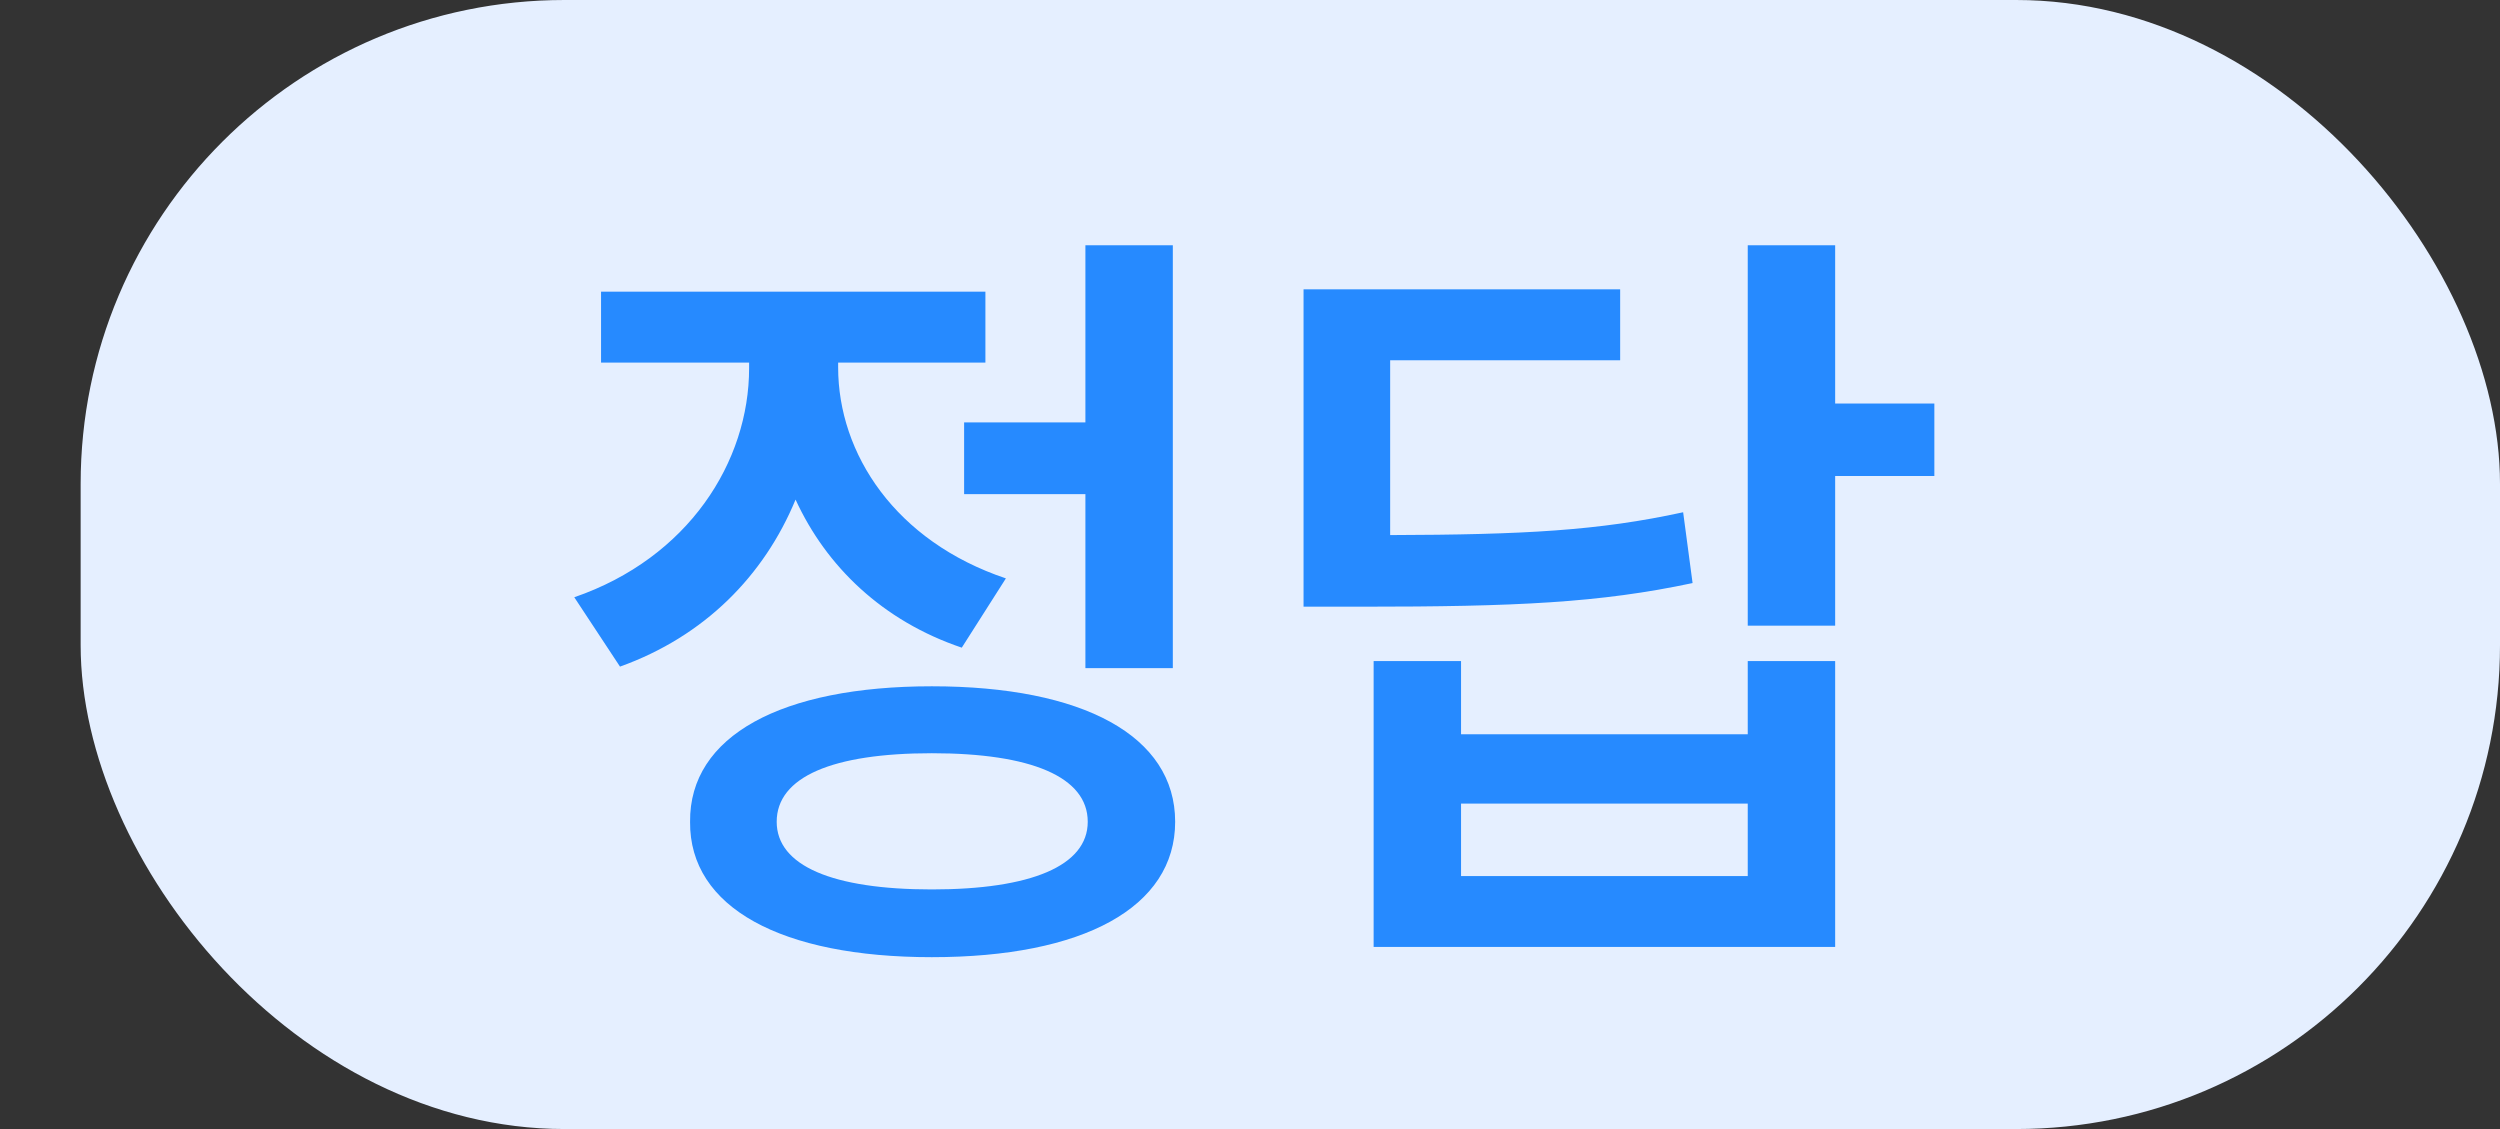 <svg width="31" height="14" viewBox="0 0 31 14" fill="none" xmlns="http://www.w3.org/2000/svg">
<rect x="0" y="0" width="31" height="14" fill="#333333" stroke="none"/>
<rect x="1" width="30" height="14" rx="6" fill="#E5EFFF"/>
<path d="M14.543 3.041V8.285H13.459V6.127H11.955V5.238H13.459V3.041H14.543ZM11.555 8.51C13.43 8.51 14.572 9.125 14.572 10.19C14.572 11.254 13.43 11.869 11.555 11.869C9.689 11.869 8.547 11.254 8.557 10.19C8.547 9.125 9.689 8.51 11.555 8.51ZM11.555 9.34C10.324 9.34 9.631 9.633 9.631 10.19C9.631 10.736 10.324 11.029 11.555 11.029C12.785 11.029 13.488 10.736 13.488 10.19C13.488 9.633 12.785 9.34 11.555 9.34ZM10.393 4.555C10.393 5.629 11.105 6.713 12.473 7.172L11.926 8.031C10.944 7.699 10.246 7.025 9.865 6.195C9.475 7.138 8.737 7.89 7.688 8.266L7.121 7.406C8.537 6.918 9.289 5.727 9.289 4.564V4.496H7.453V3.617H12.219V4.496H10.393V4.555ZM22.756 3.041V5.004H23.986V5.902H22.756V7.758H21.672V3.041H22.756ZM20.09 3.588V4.467H17.238V6.635C18.898 6.63 19.821 6.581 20.871 6.352L20.988 7.23C19.836 7.475 18.801 7.523 16.877 7.523H16.164V3.588H20.09ZM18.117 8.197V9.105H21.672V8.197H22.756V11.742H17.033V8.197H18.117ZM18.117 10.863H21.672V9.965H18.117V10.863Z" fill="#268AFF"/>
</svg>
